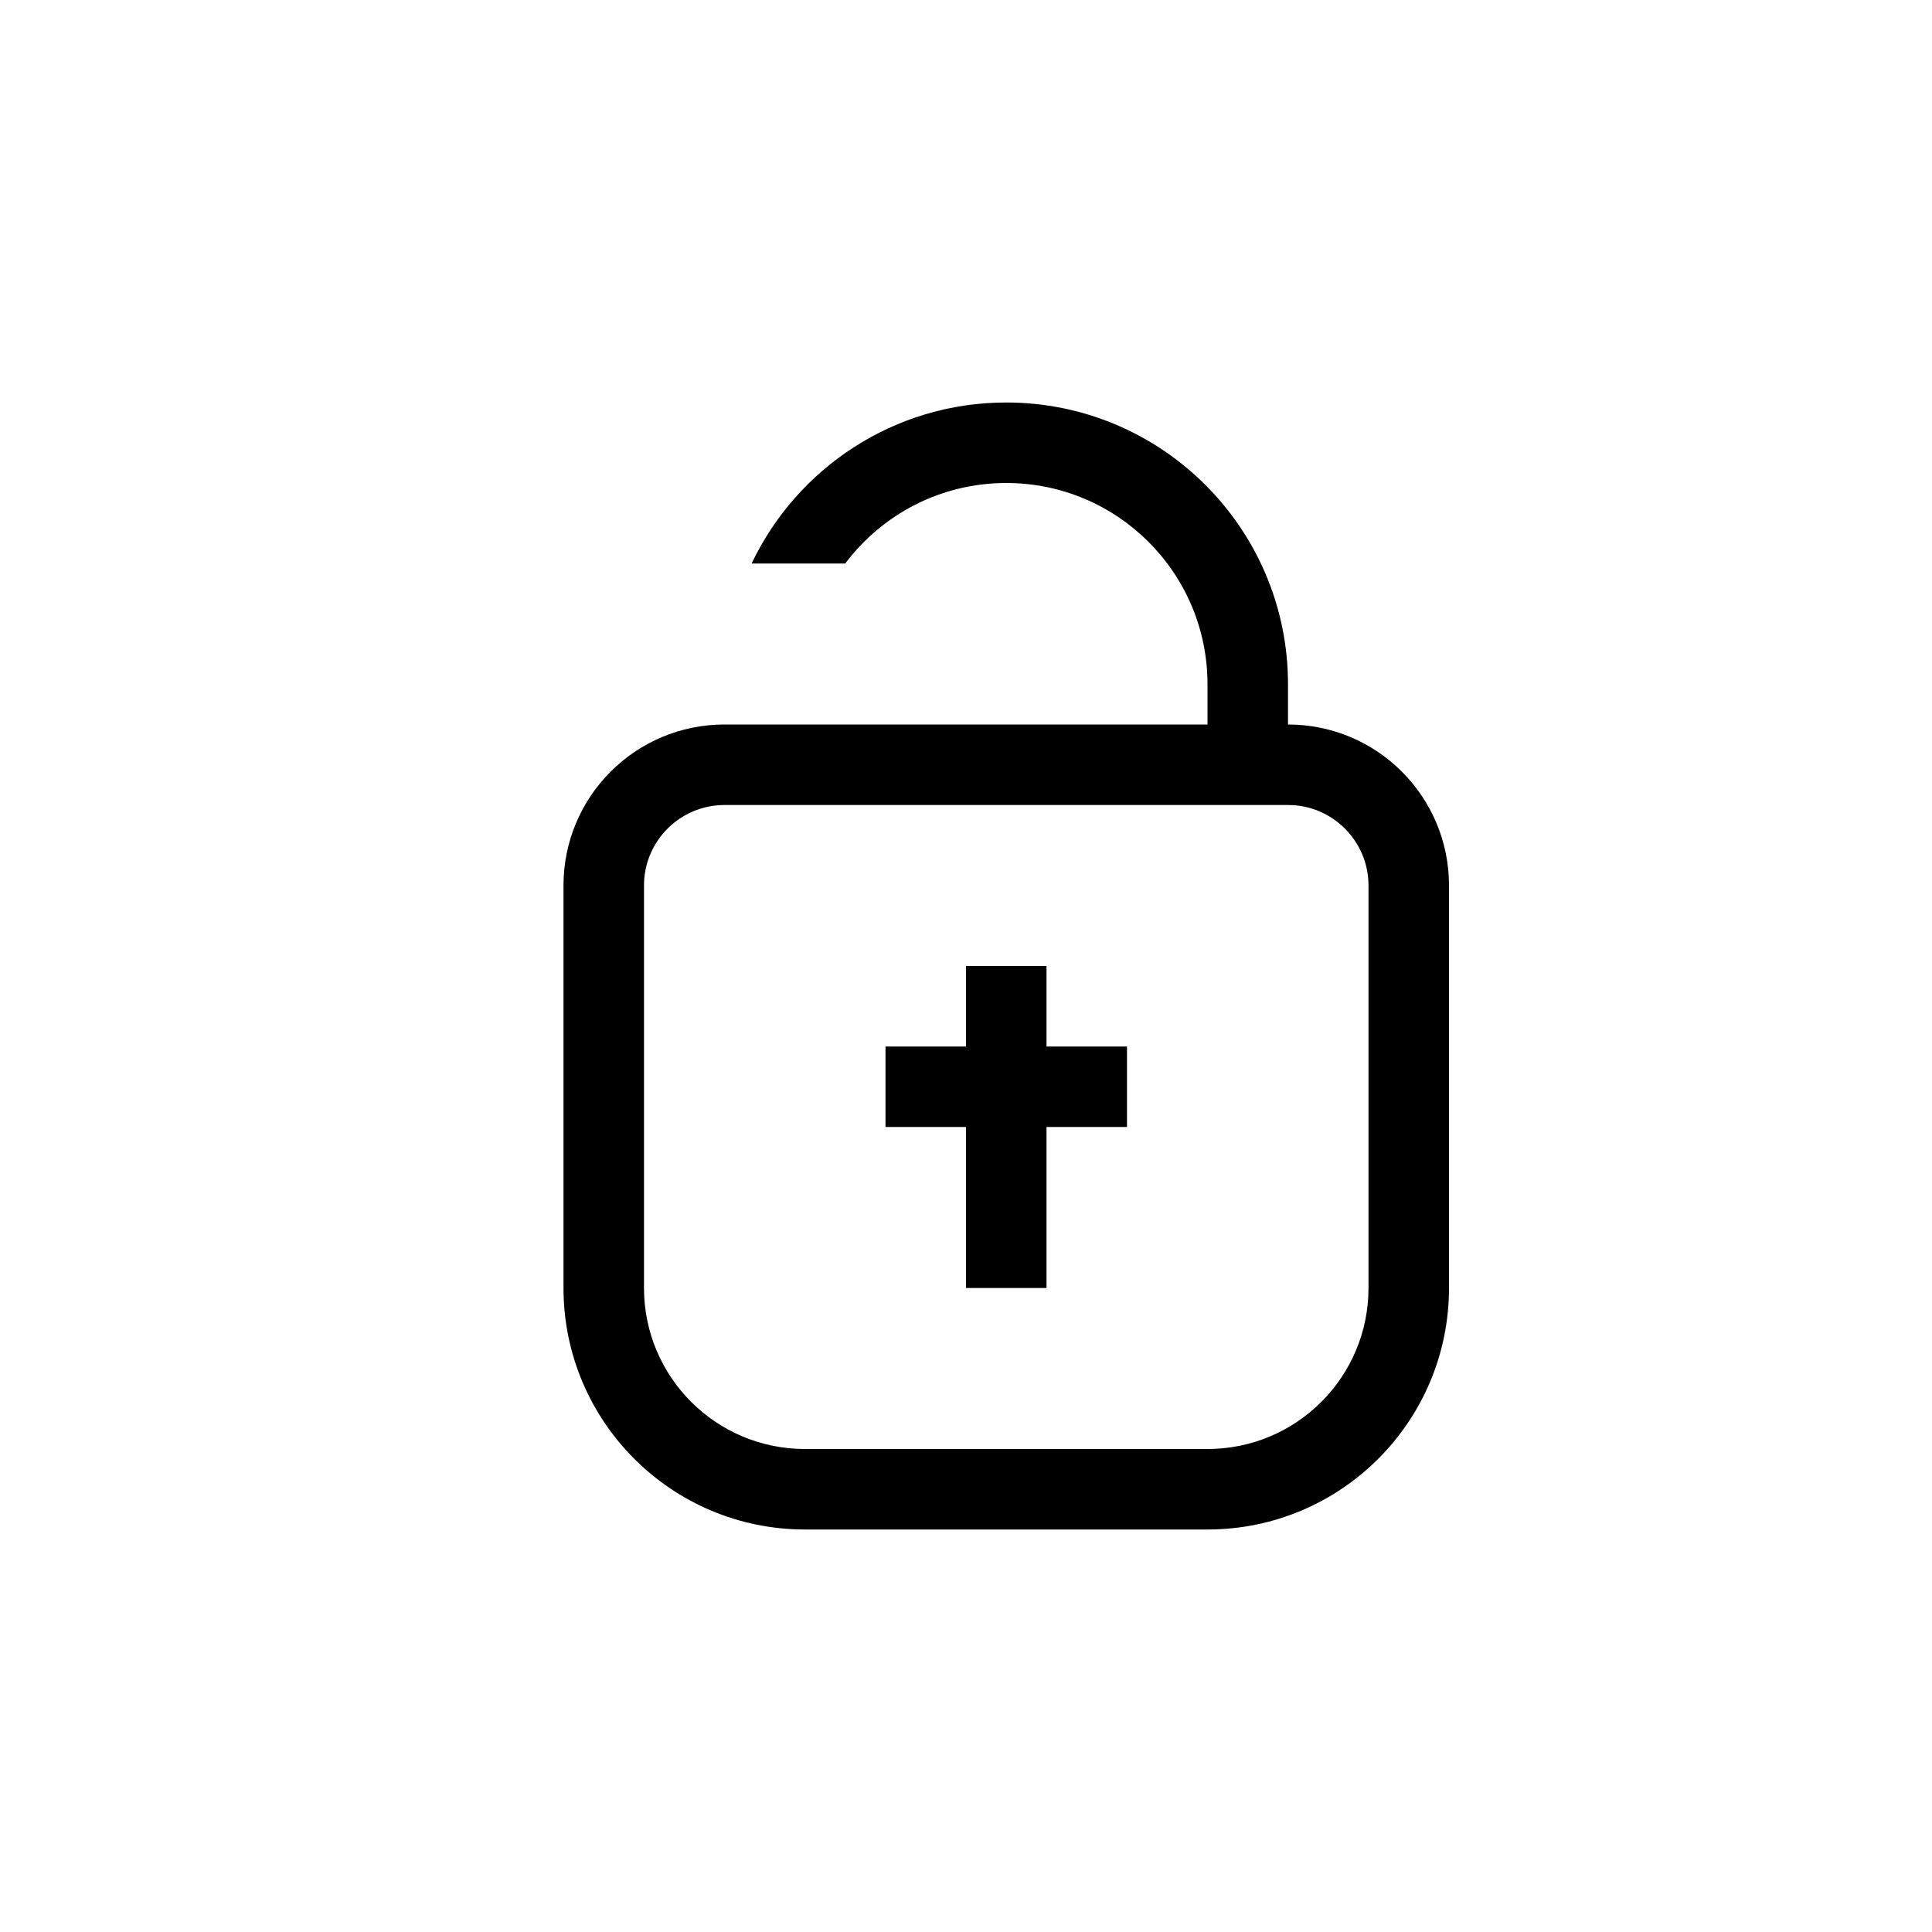 <svg xmlns="http://www.w3.org/2000/svg" width="24" height="24" viewBox="0 0 24 24"><path d="M10,9 L16,9 L16,8.5 C16,6.567 14.433,5 12.5,5 C11.104,5 9.899,5.818 9.337,7 L10.5,7 C10.956,6.393 11.682,6 12.5,6 C13.881,6 15,7.119 15,8.5 L15,9 L10,9 Z M9,9 L16,9 C17.105,9 18,9.895 18,11 L18,16 C18,17.657 16.657,19 15,19 L10,19 C8.343,19 7,17.657 7,16 L7,11 C7,9.895 7.895,9 9,9 Z M9,10 C8.448,10 8,10.448 8,11 L8,16 C8,17.105 8.895,18 10,18 L15,18 C16.105,18 17,17.105 17,16 L17,11 C17,10.448 16.552,10 16,10 L9,10 Z M13,13 L14,13 L14,14 L13,14 L13,16 L12,16 L12,14 L11,14 L11,13 L12,13 L12,12 L13,12 L13,13 Z"/></svg>